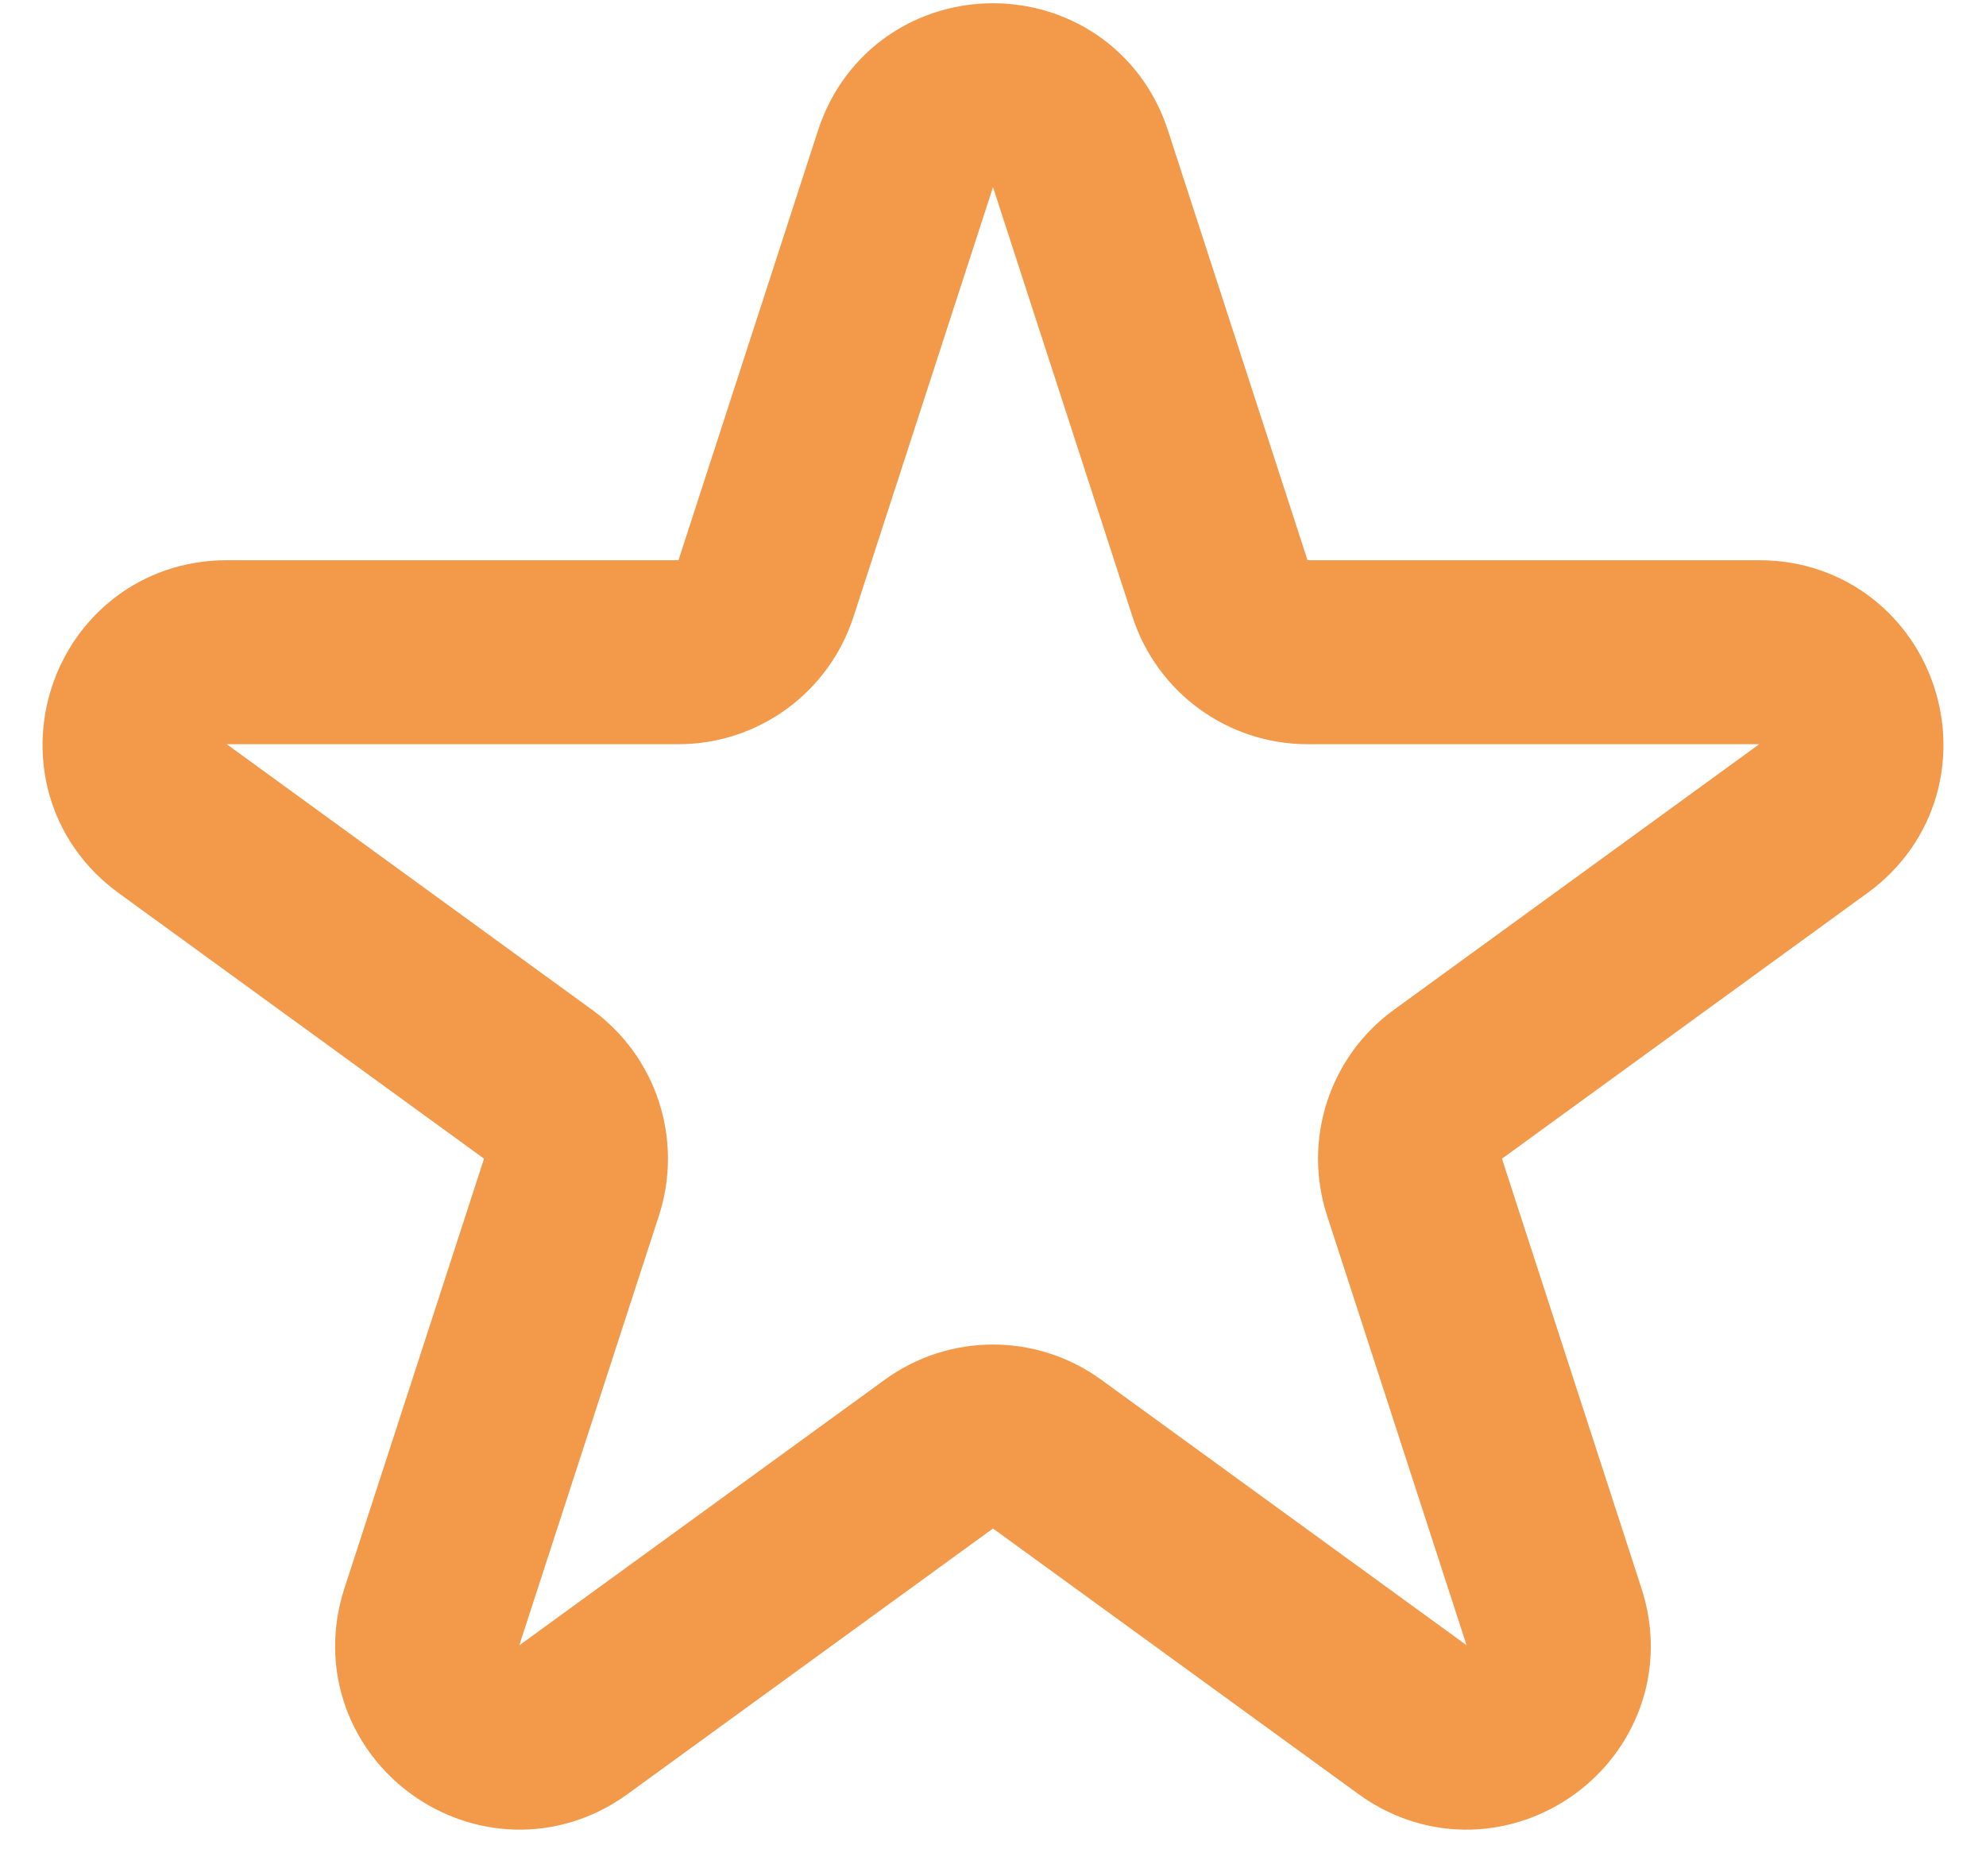 <svg width="18" height="17" viewBox="0 0 18 17" fill="none" xmlns="http://www.w3.org/2000/svg">
<path d="M8.207 1.439C8.457 0.671 9.543 0.671 9.793 1.439L11.058 5.334C11.17 5.677 11.49 5.91 11.851 5.91L15.946 5.91C16.753 5.91 17.089 6.943 16.436 7.417L13.123 9.825C12.831 10.037 12.709 10.413 12.82 10.756L14.085 14.651C14.335 15.419 13.456 16.057 12.803 15.583L9.49 13.176C9.198 12.964 8.802 12.964 8.51 13.176L5.197 15.583C4.544 16.057 3.665 15.419 3.914 14.651L5.18 10.756C5.291 10.413 5.169 10.037 4.877 9.825L1.564 7.417C0.911 6.943 1.247 5.91 2.054 5.91L6.149 5.91C6.51 5.91 6.83 5.677 6.942 5.334L8.207 1.439Z" stroke="#F2994A" stroke-width="1.667"/>
</svg>
